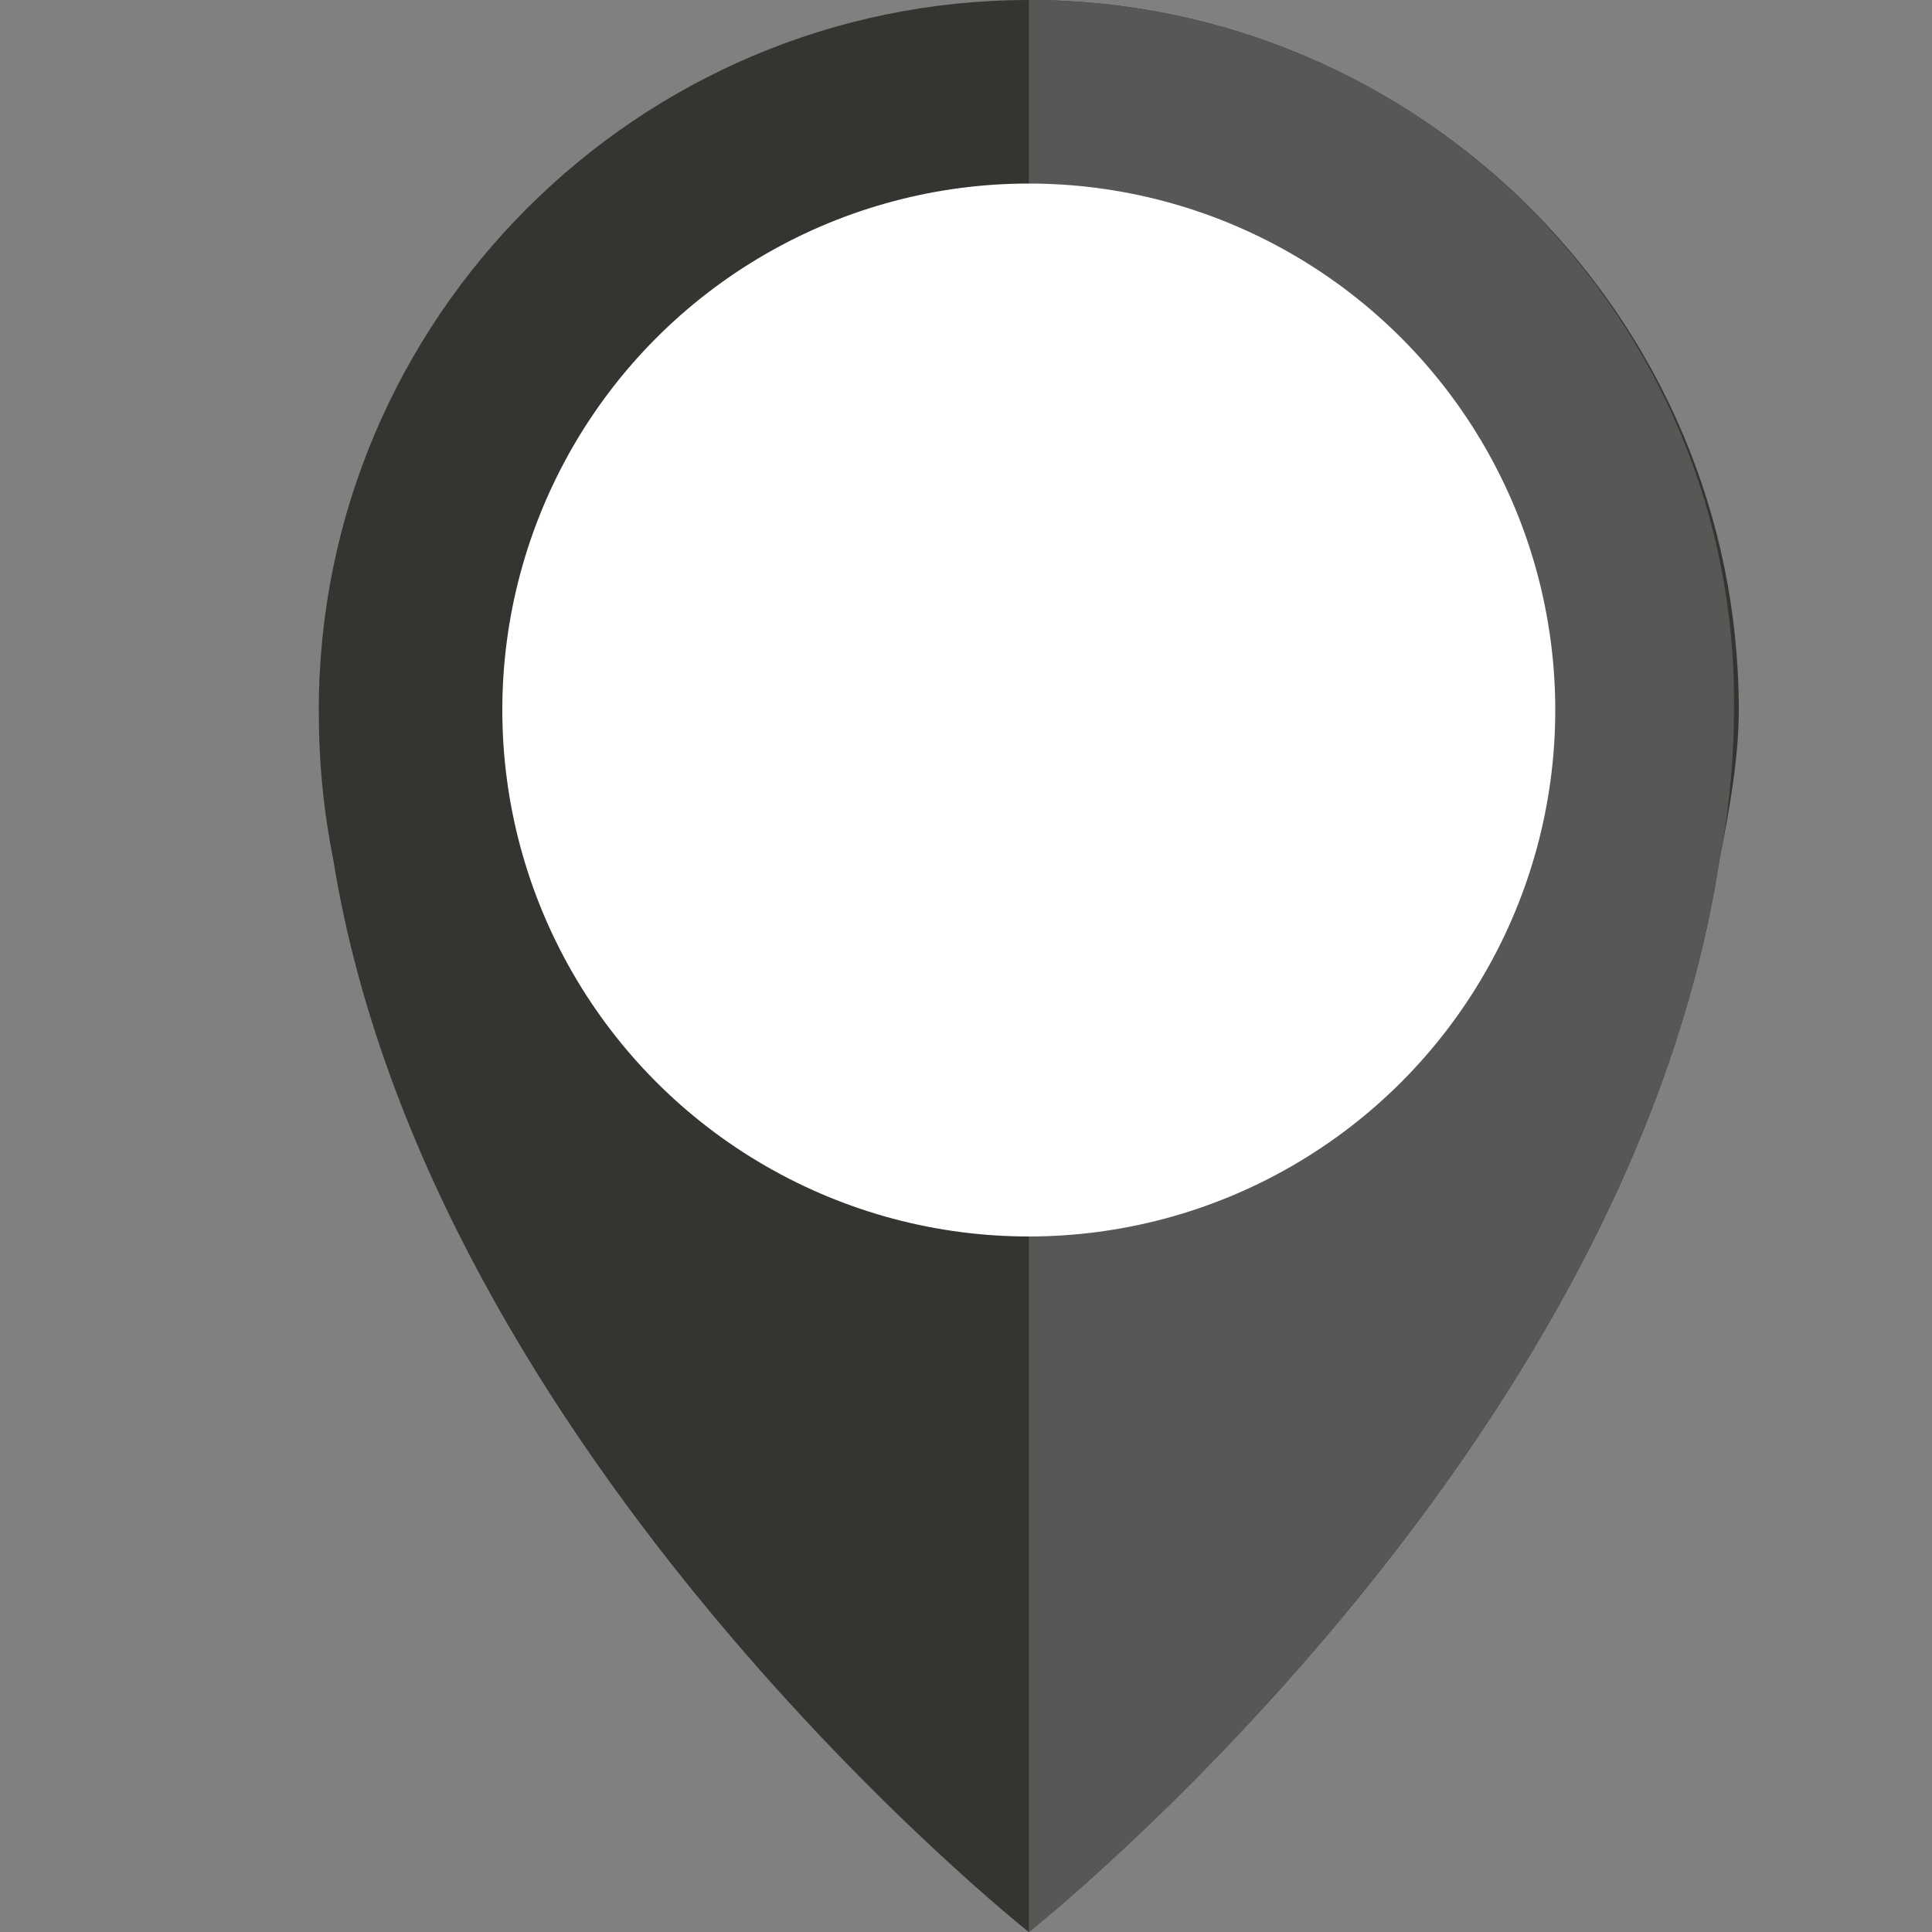<?xml version="1.0" encoding="utf-8"?>
<!-- Generator: Adobe Illustrator 23.0.4, SVG Export Plug-In . SVG Version: 6.00 Build 0)  -->
<svg version="1.1" id="Ebene_1" xmlns="http://www.w3.org/2000/svg" xmlns:xlink="http://www.w3.org/1999/xlink" x="0px" y="0px"
	 viewBox="0 0 40 40" style="enable-background:new 0 0 40 40;" xml:space="preserve">
<rect x="0" y="0" width="40" height="40" fill="#808080" stroke="none"/>
<style type="text/css">
	.st0{fill:#353431;}
	.st1{fill:#575756;}
	.st2{fill:#FFFFFF;}
</style>
<path class="st0" d="M36,14.7C36,6.6,29.4,0,21.3,0S6.6,6.6,6.6,14.7c0,1.1,0.1,2.1,0.3,3.1C8.9,30.2,21.3,40,21.3,40
	s12.4-9.8,14.3-22.2C35.8,16.8,36,15.7,36,14.7z"/>
<path class="st1" d="M21.3,40c0,0,12.4-9.8,14.3-22.2c0.2-1,0.3-2.1,0.3-3.1C36,6.6,29.4,0,21.3,0"/>
<circle class="st2" cx="21.3" cy="14.7" r="10.9"/>
</svg>
